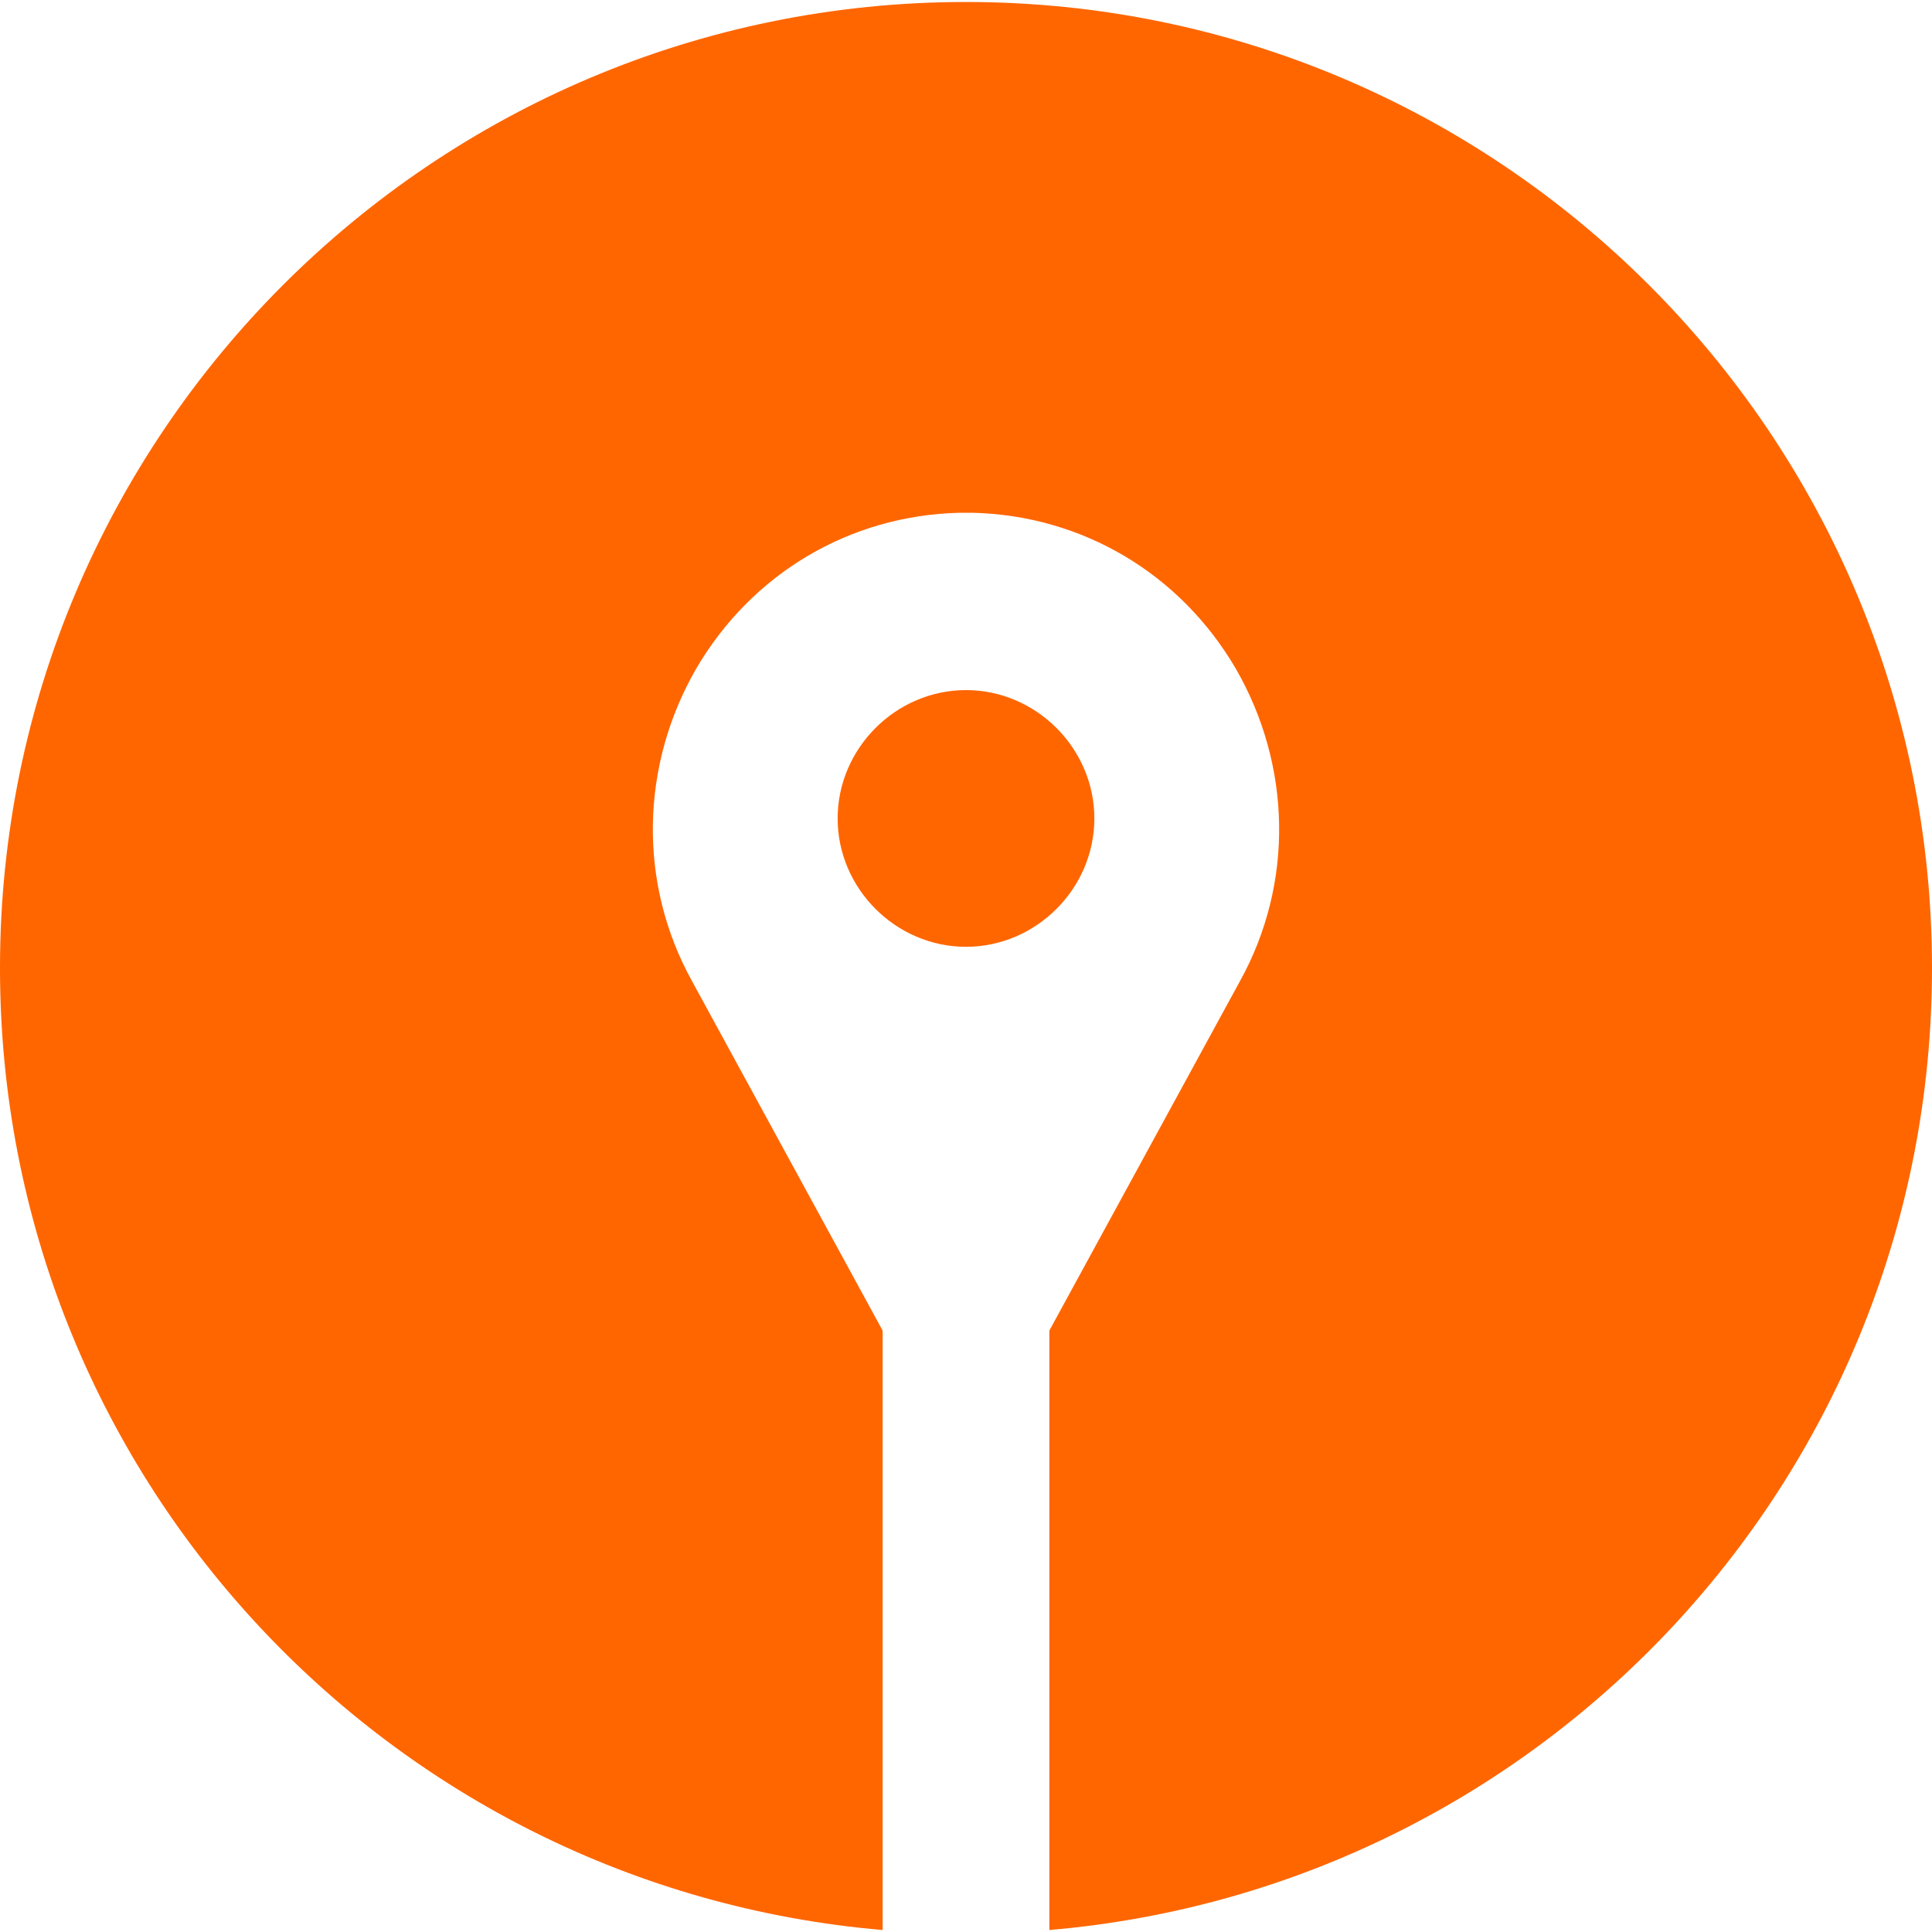 <?xml version="1.0" encoding="UTF-8"?>
<!DOCTYPE svg PUBLIC "-//W3C//DTD SVG 1.1//EN" "http://www.w3.org/Graphics/SVG/1.1/DTD/svg11.dtd">
<!-- Creator: CorelDRAW X7 -->
<svg xmlns="http://www.w3.org/2000/svg" xml:space="preserve" width="0.700in" height="0.700in" version="1.1" style="shape-rendering:geometricPrecision; text-rendering:geometricPrecision; image-rendering:optimizeQuality; fill-rule:evenodd; clip-rule:evenodd"
viewBox="0 0 1460 1457"
 xmlns:xlink="http://www.w3.org/1999/xlink">
 <defs>
  <style type="text/css">
   <![CDATA[
    .fil0 {fill:#FF6600}
   ]]>
  </style>
 </defs>
 <g id="Layer_x0020_1">
  <path class="fil0" d="M730 0c403,0 730,327 730,730 0,382 -293,695 -667,727l0 -453 144 -264c41,-74 39,-163 -3,-236 -42,-72 -116,-116 -199,-118 -3,0 -7,0 -10,0 -83,2 -157,46 -199,118 -42,73 -44,162 -3,236l144 264 0 453c-374,-32 -667,-345 -667,-727 0,-403 327,-730 730,-730zm0 714c-53,0 -97,-44 -97,-97 0,-53 44,-97 97,-97 53,0 97,44 97,97 0,53 -44,97 -97,97z"/>
 </g>
</svg>
